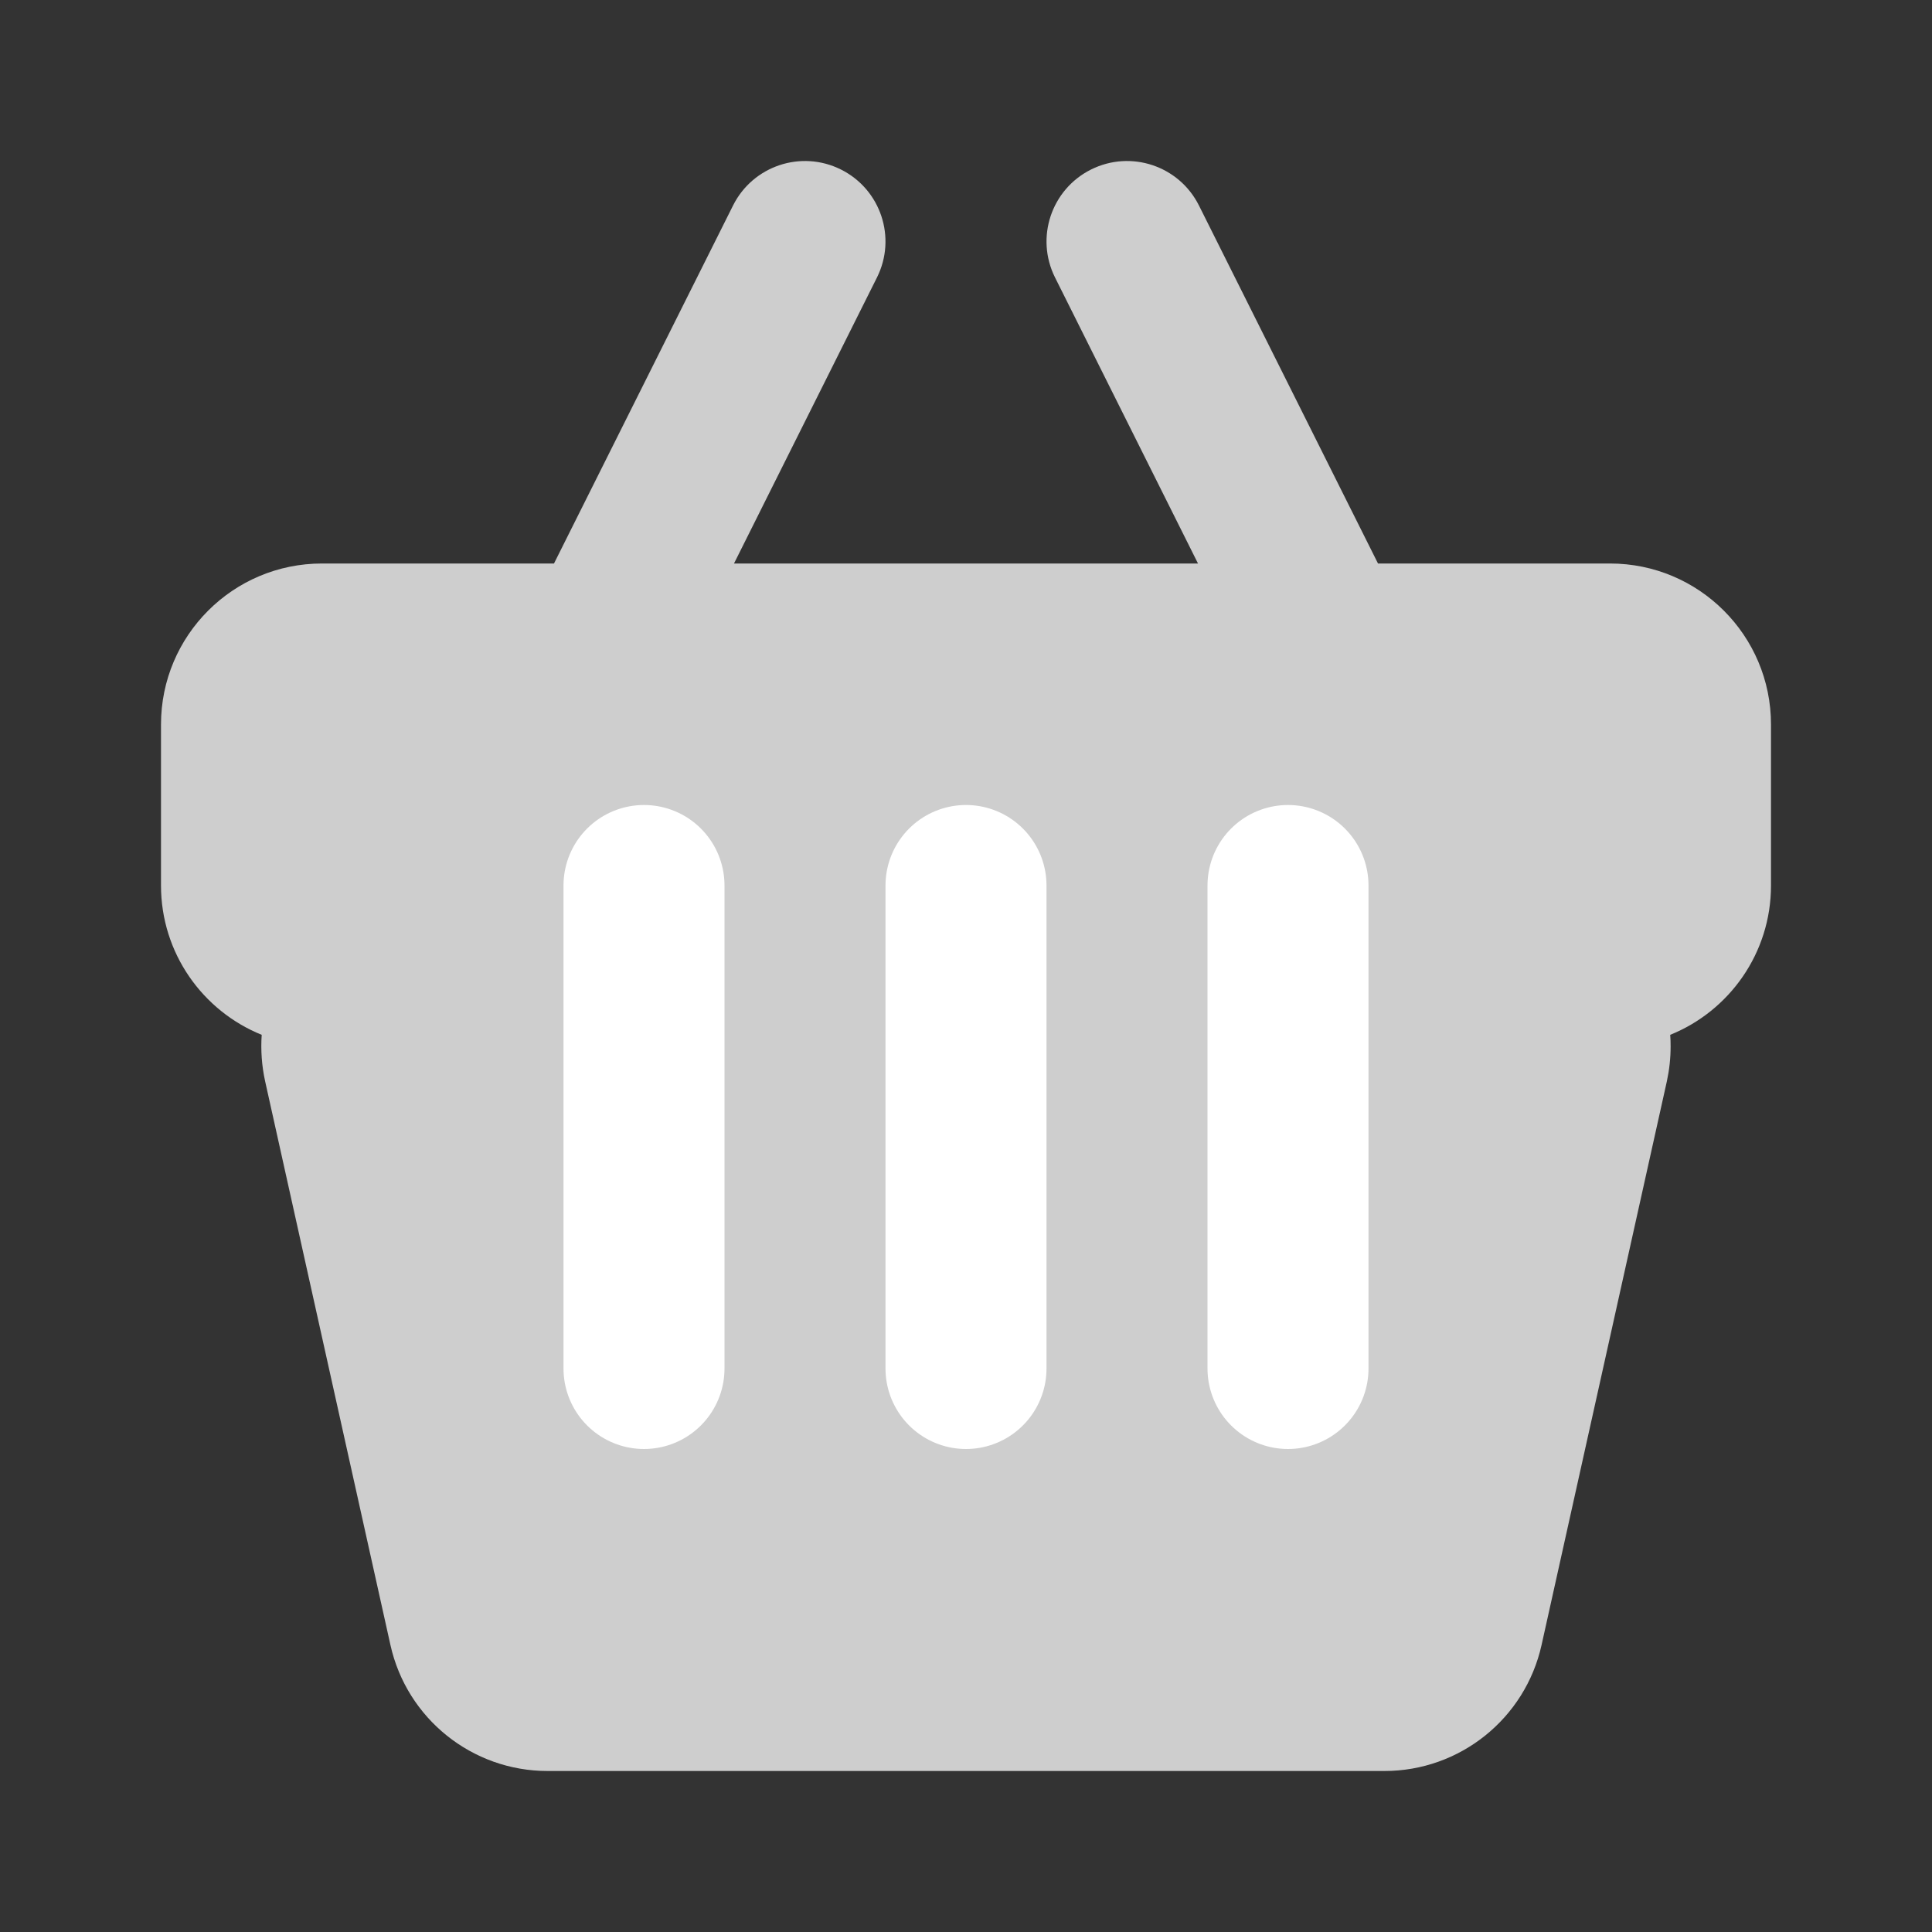 <svg width="24" height="24" viewBox="0 0 24 24" fill="none" xmlns="http://www.w3.org/2000/svg">
<rect x="0" y="0" width="24" height="24" fill="#333333" stroke="none"/>
<path fill-rule="evenodd" clip-rule="evenodd" d="M14.882 7H9.118L10.894 3.447C11.141 2.953 10.941 2.353 10.447 2.106C9.953 1.859 9.353 2.059 9.106 2.553L6.882 7H4C2.895 7 2 7.895 2 9V11C2 11.84 2.518 12.559 3.251 12.855C3.238 13.044 3.251 13.239 3.294 13.434L4.85 20.434C5.053 21.349 5.865 22 6.802 22H17.198C18.135 22 18.947 21.349 19.15 20.434L20.706 13.434C20.737 13.291 20.753 13.146 20.753 13C20.753 12.951 20.752 12.903 20.748 12.855C21.482 12.559 22 11.84 22 11V9C22 7.895 21.105 7 20 7H17.118L14.894 2.553C14.647 2.059 14.047 1.859 13.553 2.106C13.059 2.353 12.859 2.953 13.106 3.447L14.882 7Z" fill="#CECECE"/>
<line x1="8" y1="11" x2="8" y2="17" stroke="white" stroke-width="2" stroke-linecap="round"/>
<line x1="12" y1="11" x2="12" y2="17" stroke="white" stroke-width="2" stroke-linecap="round"/>
<line x1="16" y1="11" x2="16" y2="17" stroke="white" stroke-width="2" stroke-linecap="round"/>
</svg>
